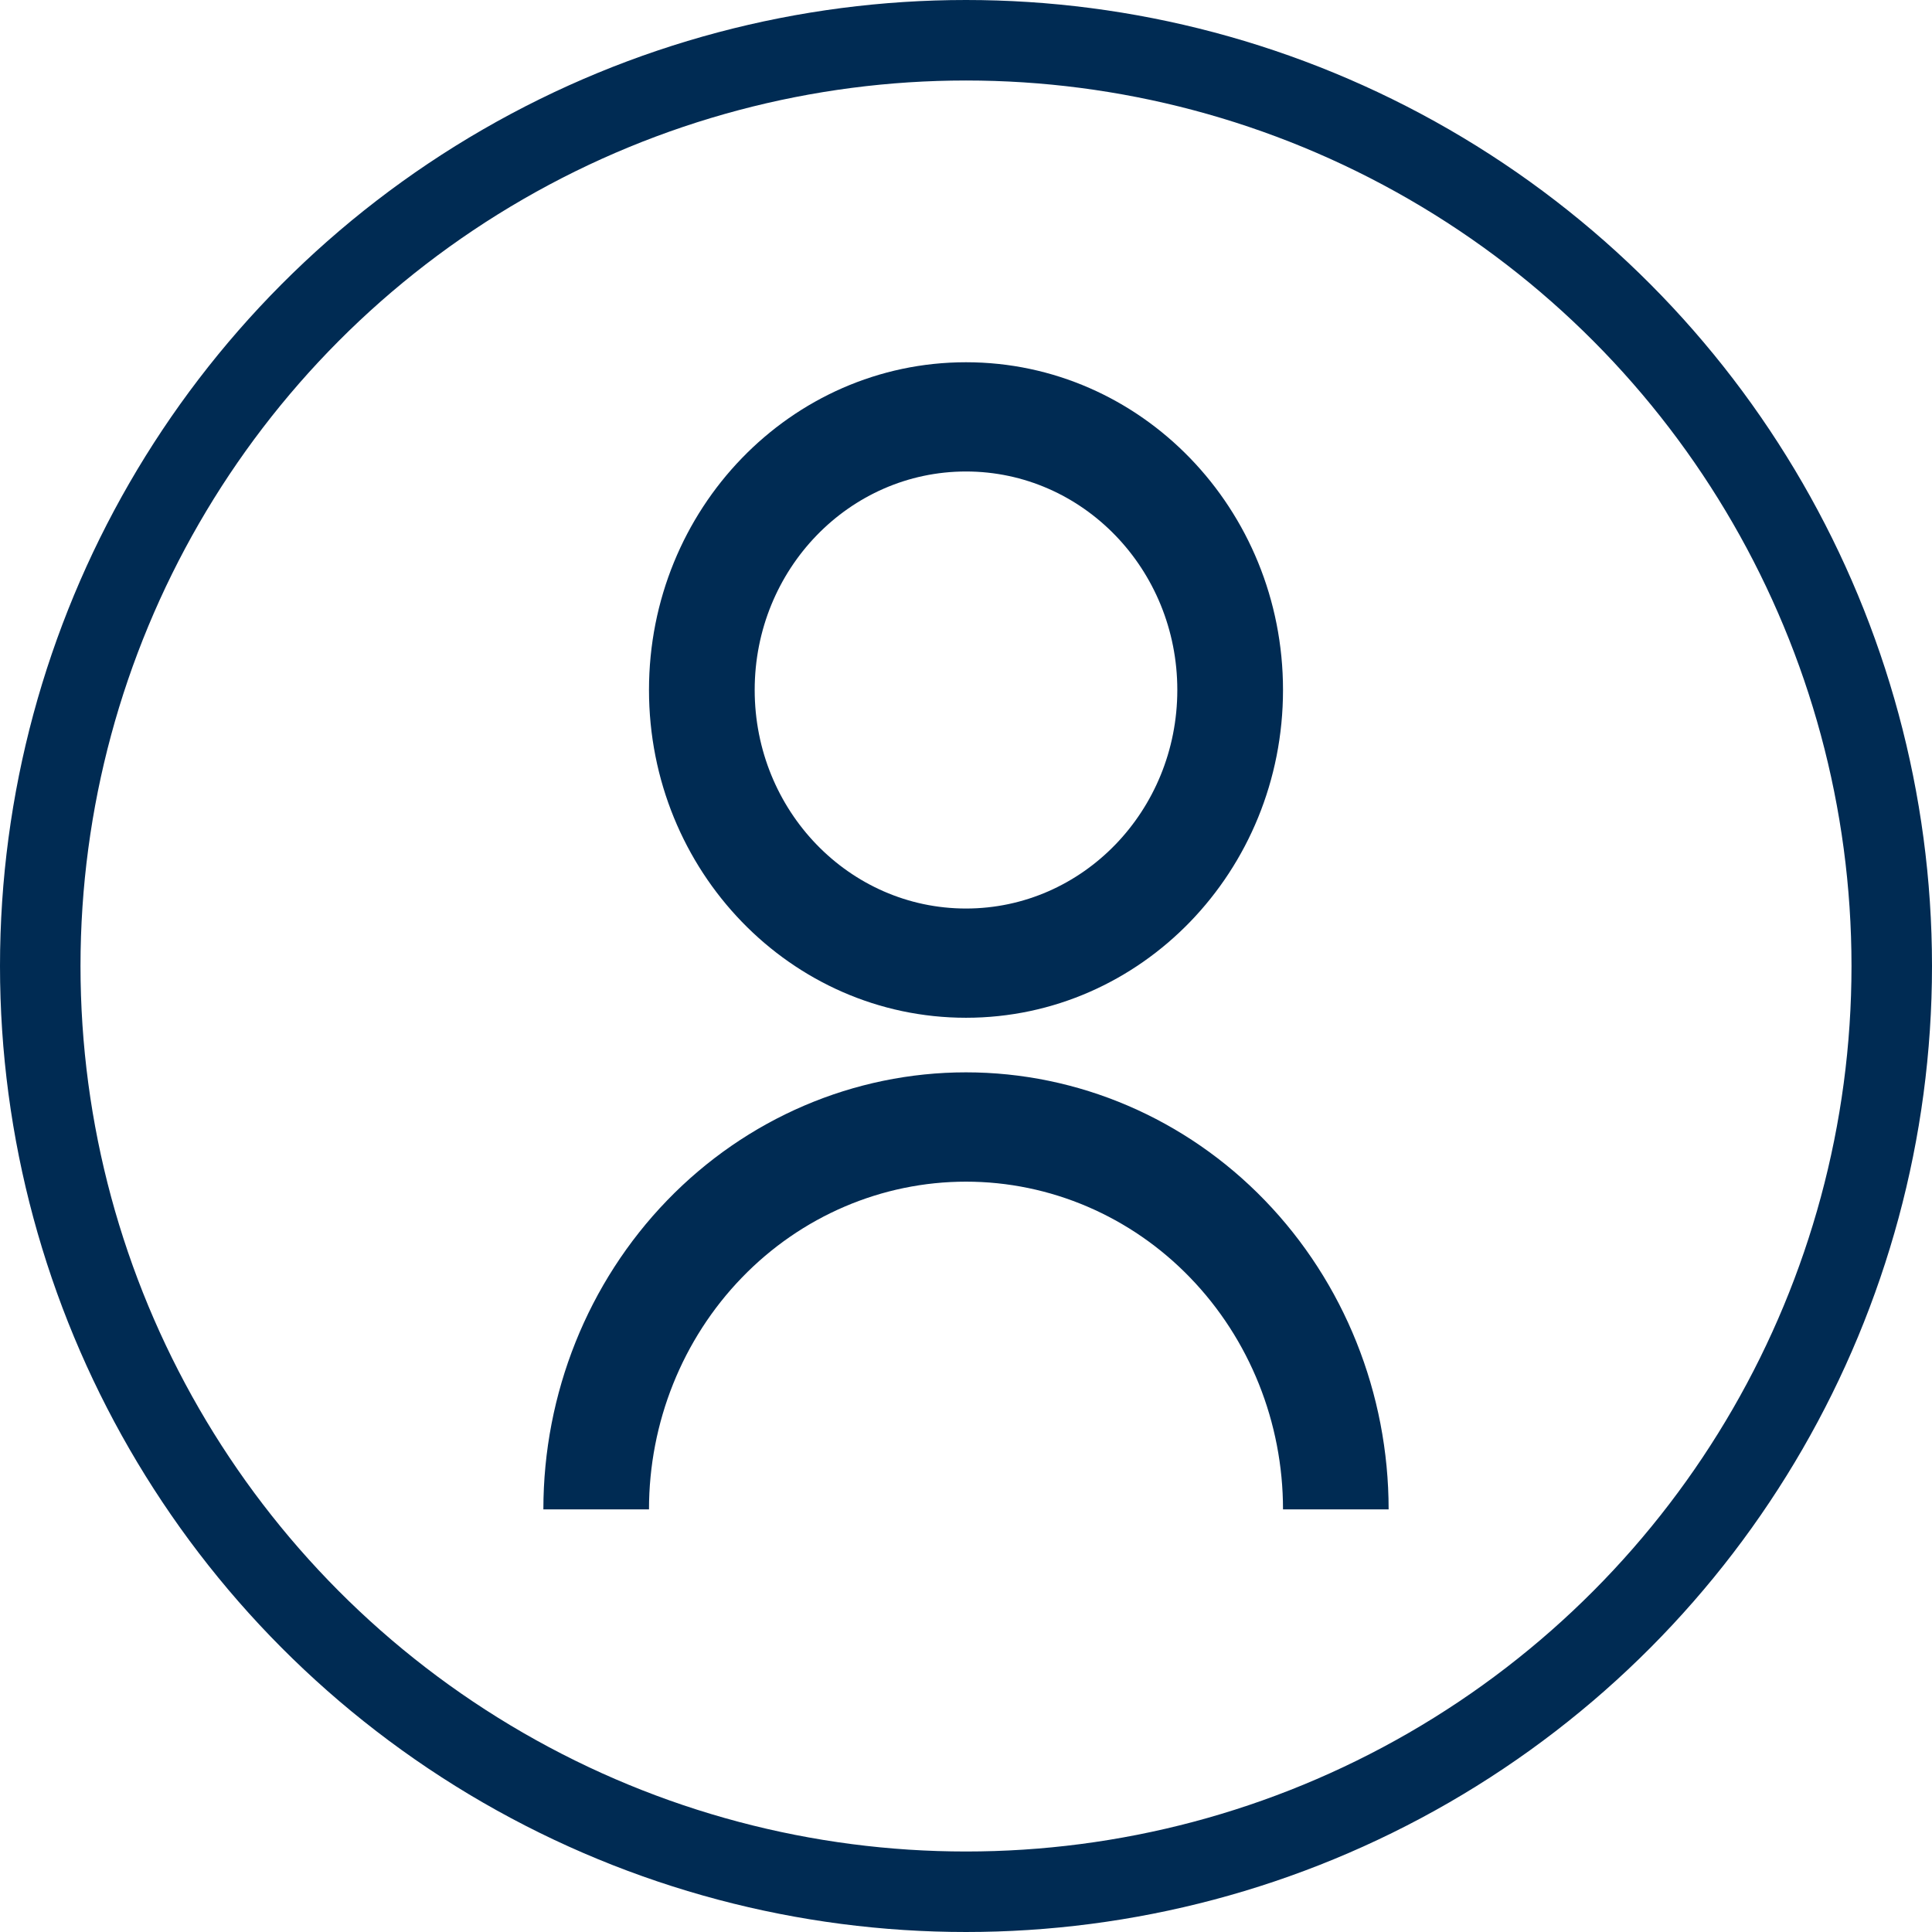 <svg width="24" height="24" viewBox="0 0 24 24" fill="none" xmlns="http://www.w3.org/2000/svg">
<circle cx="12" cy="12" r="11.5" stroke="#002B53"/>
<g clip-path="url(#clip0_249_7751)">
<path d="M6.75 18.75C6.75 17.31 7.303 15.93 8.288 14.911C9.272 13.893 10.608 13.321 12 13.321C13.392 13.321 14.728 13.893 15.712 14.911C16.697 15.93 17.25 17.31 17.25 18.75H15.938C15.938 17.67 15.523 16.635 14.784 15.871C14.046 15.107 13.044 14.679 12 14.679C10.956 14.679 9.954 15.107 9.216 15.871C8.477 16.635 8.062 17.67 8.062 18.75H6.75ZM12 12.643C9.825 12.643 8.062 10.821 8.062 8.571C8.062 6.322 9.825 4.5 12 4.5C14.175 4.5 15.938 6.322 15.938 8.571C15.938 10.821 14.175 12.643 12 12.643ZM12 11.286C13.45 11.286 14.625 10.071 14.625 8.571C14.625 7.072 13.45 5.857 12 5.857C10.55 5.857 9.375 7.072 9.375 8.571C9.375 10.071 10.55 11.286 12 11.286Z" fill="#002B53"/>
</g>
<defs>
<clipPath id="clip0_249_7751">
<rect width="18" height="18" fill="white" transform="translate(3 3)"/>
</clipPath>
</defs>
</svg>
